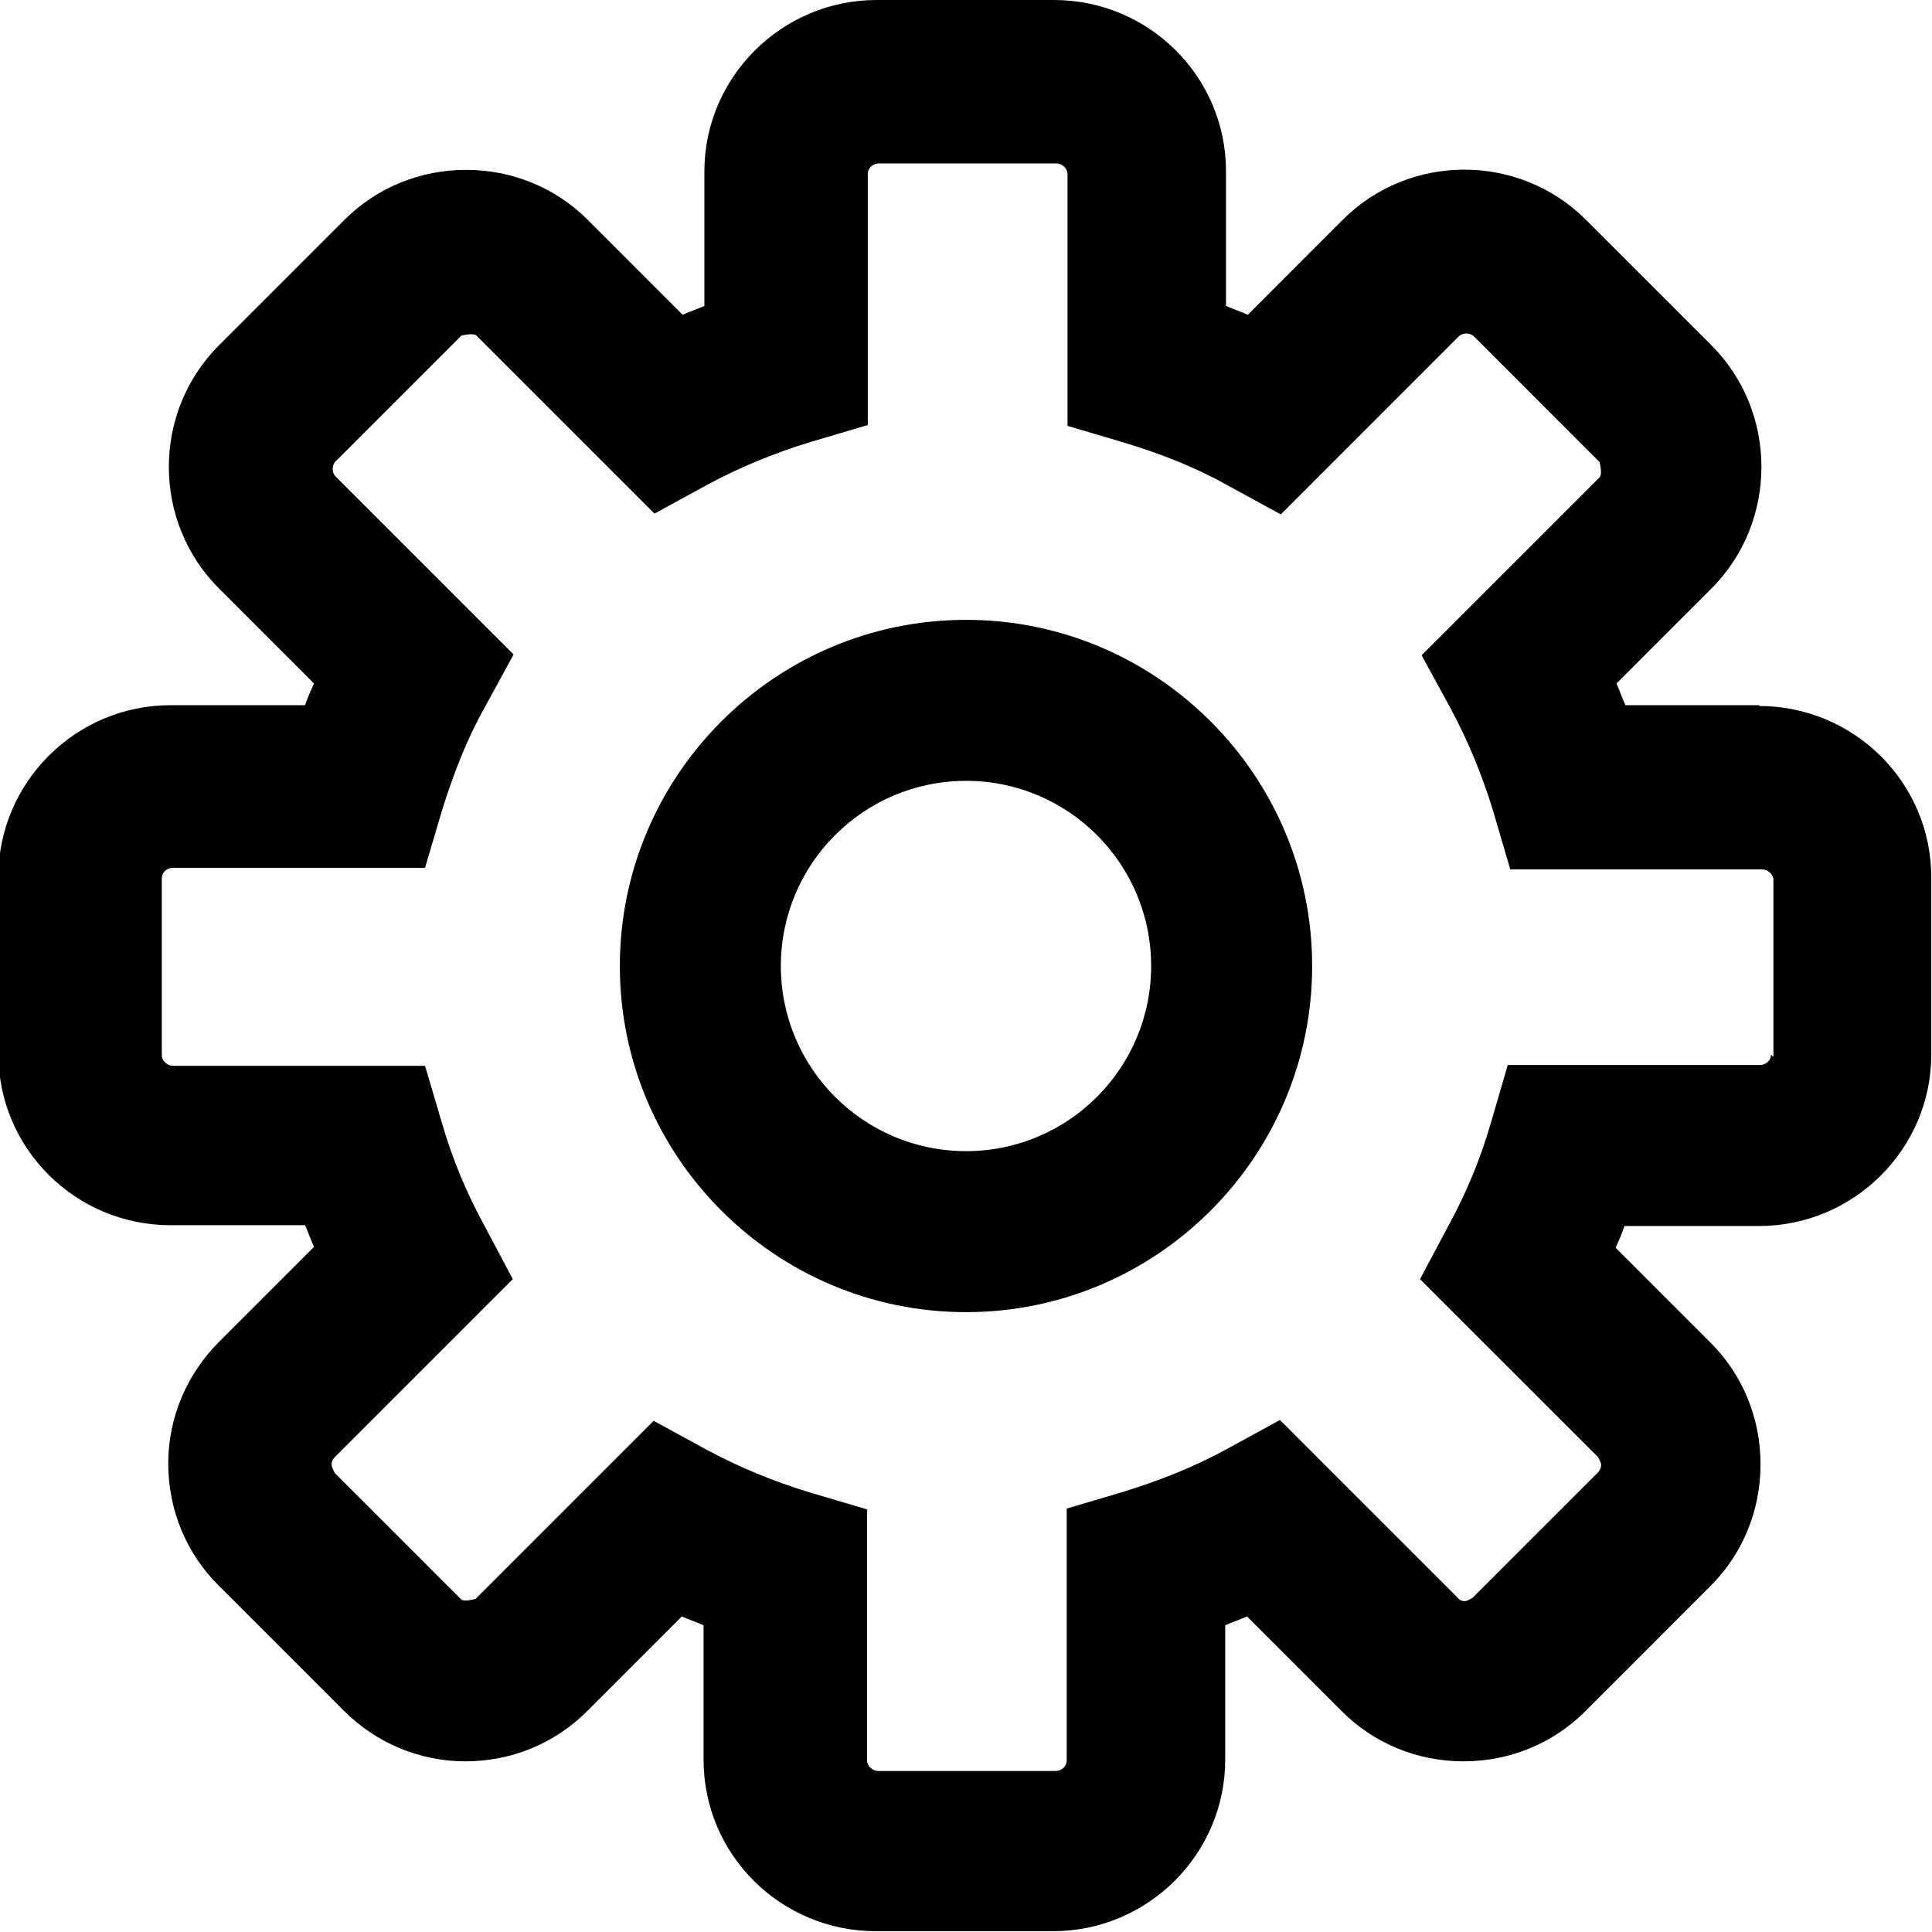 <svg width="24" height="24" viewBox="0 0 24 24" fill="none" xmlns="http://www.w3.org/2000/svg">
<g clip-path="url(#clip0_6489_124610)">
<path d="M21.86 8.76H20.191C20.151 8.67 20.12 8.58 20.081 8.49L21.261 7.31C21.66 6.91 21.881 6.37 21.881 5.8C21.881 5.23 21.66 4.69 21.261 4.29L19.701 2.73C18.87 1.9 17.511 1.9 16.68 2.73L15.501 3.91C15.411 3.87 15.32 3.84 15.23 3.8V2.13C15.23 0.95 14.271 0 13.091 0H10.89C9.71 0 8.75 0.96 8.75 2.13V3.8C8.66 3.84 8.57 3.87 8.48 3.91L7.3 2.73C6.9 2.33 6.36 2.11 5.79 2.11C5.22 2.11 4.68 2.33 4.28 2.73L2.72 4.29C1.89 5.12 1.89 6.48 2.72 7.31L3.9 8.49C3.86 8.58 3.82 8.67 3.79 8.76H2.12C0.94 8.76 -0.02 9.72 -0.02 10.89V13.09C-0.02 14.27 0.94 15.22 2.12 15.22H3.79C3.83 15.31 3.86 15.4 3.9 15.49L2.72 16.67C2.32 17.07 2.09 17.61 2.09 18.18C2.09 18.75 2.31 19.29 2.71 19.69L4.27 21.25C4.67 21.65 5.21 21.88 5.78 21.88C6.35 21.88 6.89 21.66 7.29 21.26L8.47 20.08C8.56 20.12 8.65 20.15 8.74 20.19V21.86C8.74 23.04 9.7 23.99 10.88 23.99H13.081C14.261 23.99 15.22 23.03 15.22 21.86V20.19C15.31 20.15 15.4 20.12 15.491 20.08L16.671 21.26C17.07 21.66 17.61 21.88 18.18 21.88C18.75 21.88 19.291 21.66 19.691 21.26L21.25 19.7C21.651 19.3 21.87 18.76 21.87 18.19C21.87 17.62 21.651 17.08 21.25 16.68L20.07 15.5C20.11 15.41 20.151 15.32 20.18 15.23H21.851C23.03 15.23 23.991 14.27 23.991 13.1V10.9C23.991 9.72 23.03 8.77 21.851 8.77L21.86 8.76ZM22 13.1C22 13.17 21.941 13.23 21.86 13.23H18.73L18.52 13.95C18.39 14.4 18.21 14.83 17.991 15.23L17.64 15.89L19.851 18.1C19.851 18.1 19.89 18.17 19.89 18.19C19.89 18.21 19.89 18.25 19.851 18.29L18.291 19.85C18.291 19.85 18.221 19.89 18.201 19.89C18.18 19.89 18.14 19.89 18.11 19.85L15.9 17.64L15.241 18C14.841 18.22 14.411 18.39 13.96 18.53L13.251 18.74V21.87C13.251 21.94 13.191 22 13.111 22H10.911C10.841 22 10.771 21.94 10.771 21.87V18.75L10.06 18.54C9.6 18.4 9.17 18.22 8.78 18.01L8.12 17.65L5.91 19.86C5.91 19.86 5.76 19.91 5.72 19.86L4.16 18.3C4.16 18.3 4.12 18.23 4.12 18.2C4.12 18.17 4.12 18.14 4.16 18.1L6.37 15.89L6.02 15.23C5.8 14.83 5.62 14.4 5.49 13.95L5.28 13.24H2.15C2.08 13.24 2.01 13.18 2.01 13.11V10.91C2.01 10.84 2.07 10.78 2.15 10.78H5.28L5.49 10.07C5.63 9.62 5.8 9.18 6.02 8.79L6.38 8.13L4.17 5.92C4.12 5.87 4.12 5.78 4.17 5.73L5.73 4.17C5.73 4.17 5.88 4.13 5.92 4.17L8.13 6.38L8.79 6.02C9.18 5.81 9.61 5.63 10.07 5.49L10.78 5.28V2.16C10.78 2.09 10.841 2.03 10.921 2.03H13.12C13.191 2.03 13.261 2.09 13.261 2.16V5.29L13.97 5.5C14.431 5.64 14.861 5.81 15.251 6.03L15.911 6.39L18.12 4.18C18.171 4.13 18.261 4.13 18.311 4.18L19.87 5.74C19.87 5.74 19.91 5.89 19.87 5.93L17.66 8.14L18.02 8.8C18.23 9.19 18.41 9.62 18.55 10.08L18.761 10.8H21.89C21.96 10.8 22.03 10.86 22.03 10.93V13.13L22 13.1ZM12.001 7.7C9.63 7.7 7.7 9.63 7.7 12C7.7 14.37 9.63 16.3 12.001 16.3C14.37 16.3 16.3 14.37 16.3 12C16.3 9.63 14.37 7.7 12.001 7.7ZM12.001 14.3C10.73 14.3 9.7 13.27 9.7 12C9.7 10.73 10.73 9.7 12.001 9.7C13.271 9.7 14.3 10.73 14.3 12C14.3 13.27 13.271 14.3 12.001 14.3Z" fill="black"/>
</g>
<defs>
<clipPath id="clip0_6489_124610">
<rect width="24" height="24" fill="white"/>
</clipPath>
</defs>
</svg>

